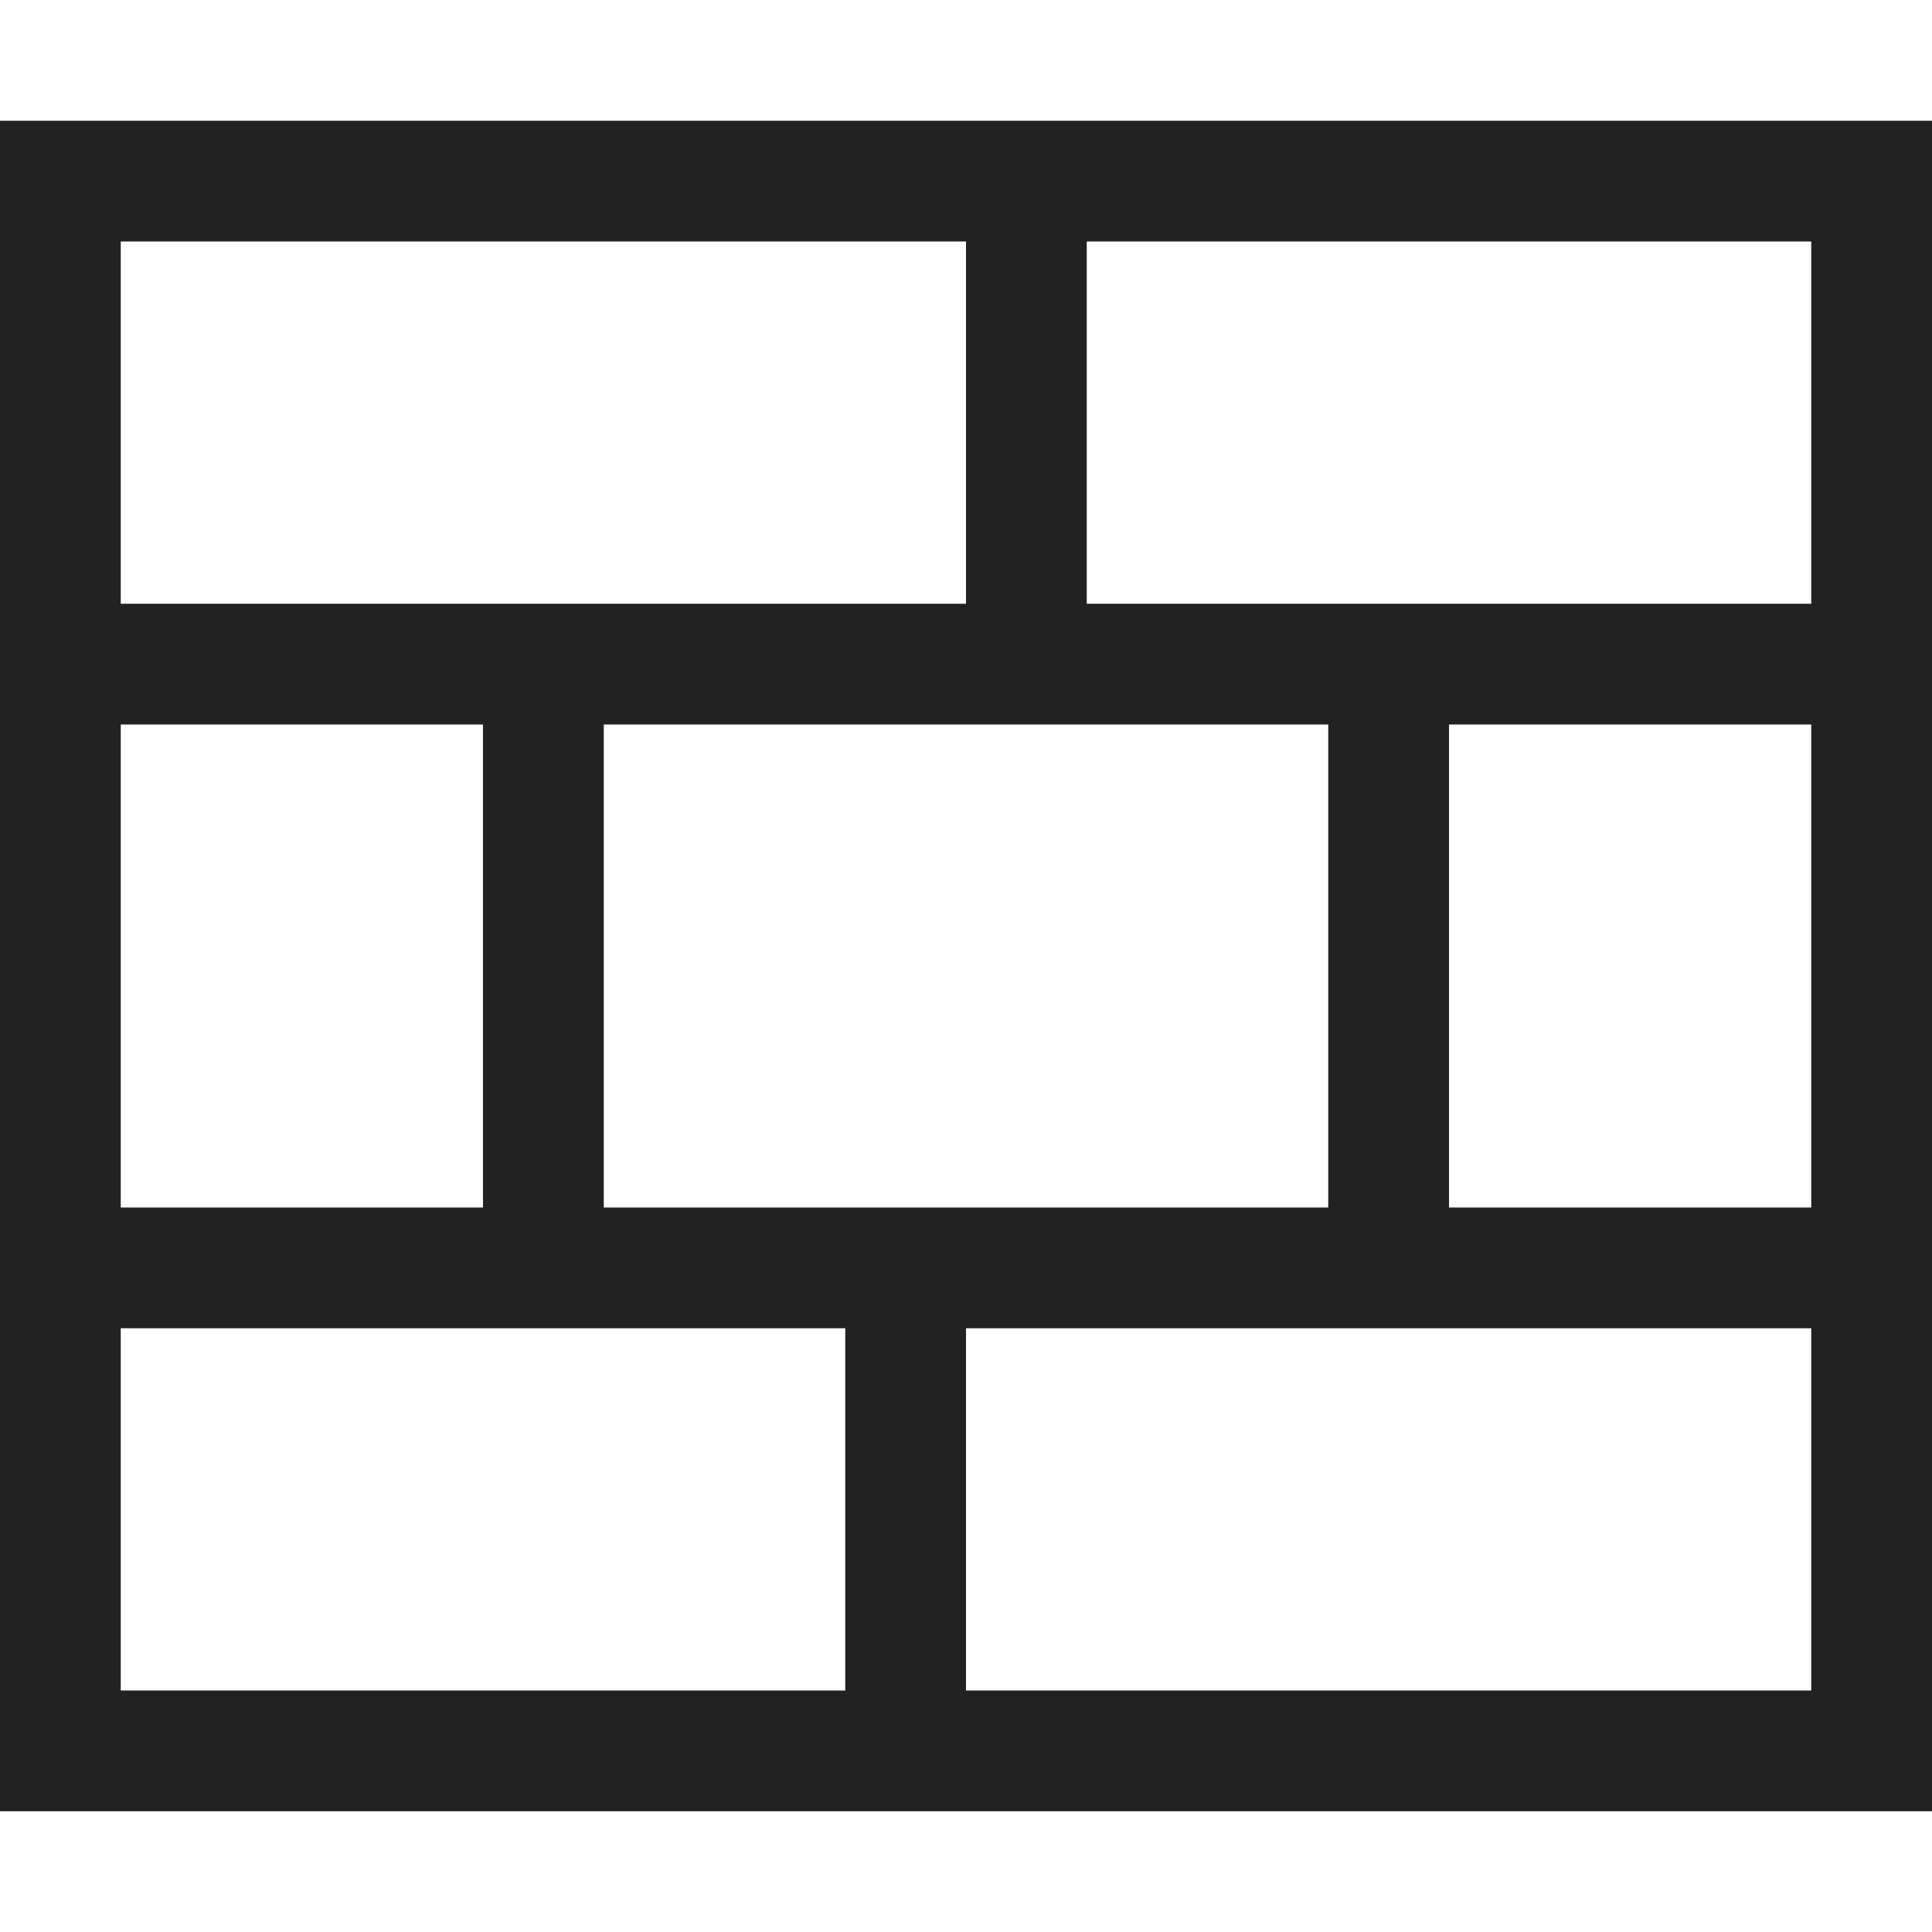 <!-- Generated by Trend Micro Style Portal -->
<svg version="1.1" xmlns="http://www.w3.org/2000/svg" width="16" height="16" viewBox="0 0 16 16">
  <title>firewall-o</title>
  <path fill="rgb(34,34,34)" d="M0 1v14h16v-14zM1 2h7v3h-7zM11 10h-6v-4h6zM4 6v4h-3v-4zM1 11h6v3h-6zM8 14v-3h7v3zM15 10h-3v-4h3zM9 5v-3h6v3z"></path>
</svg>